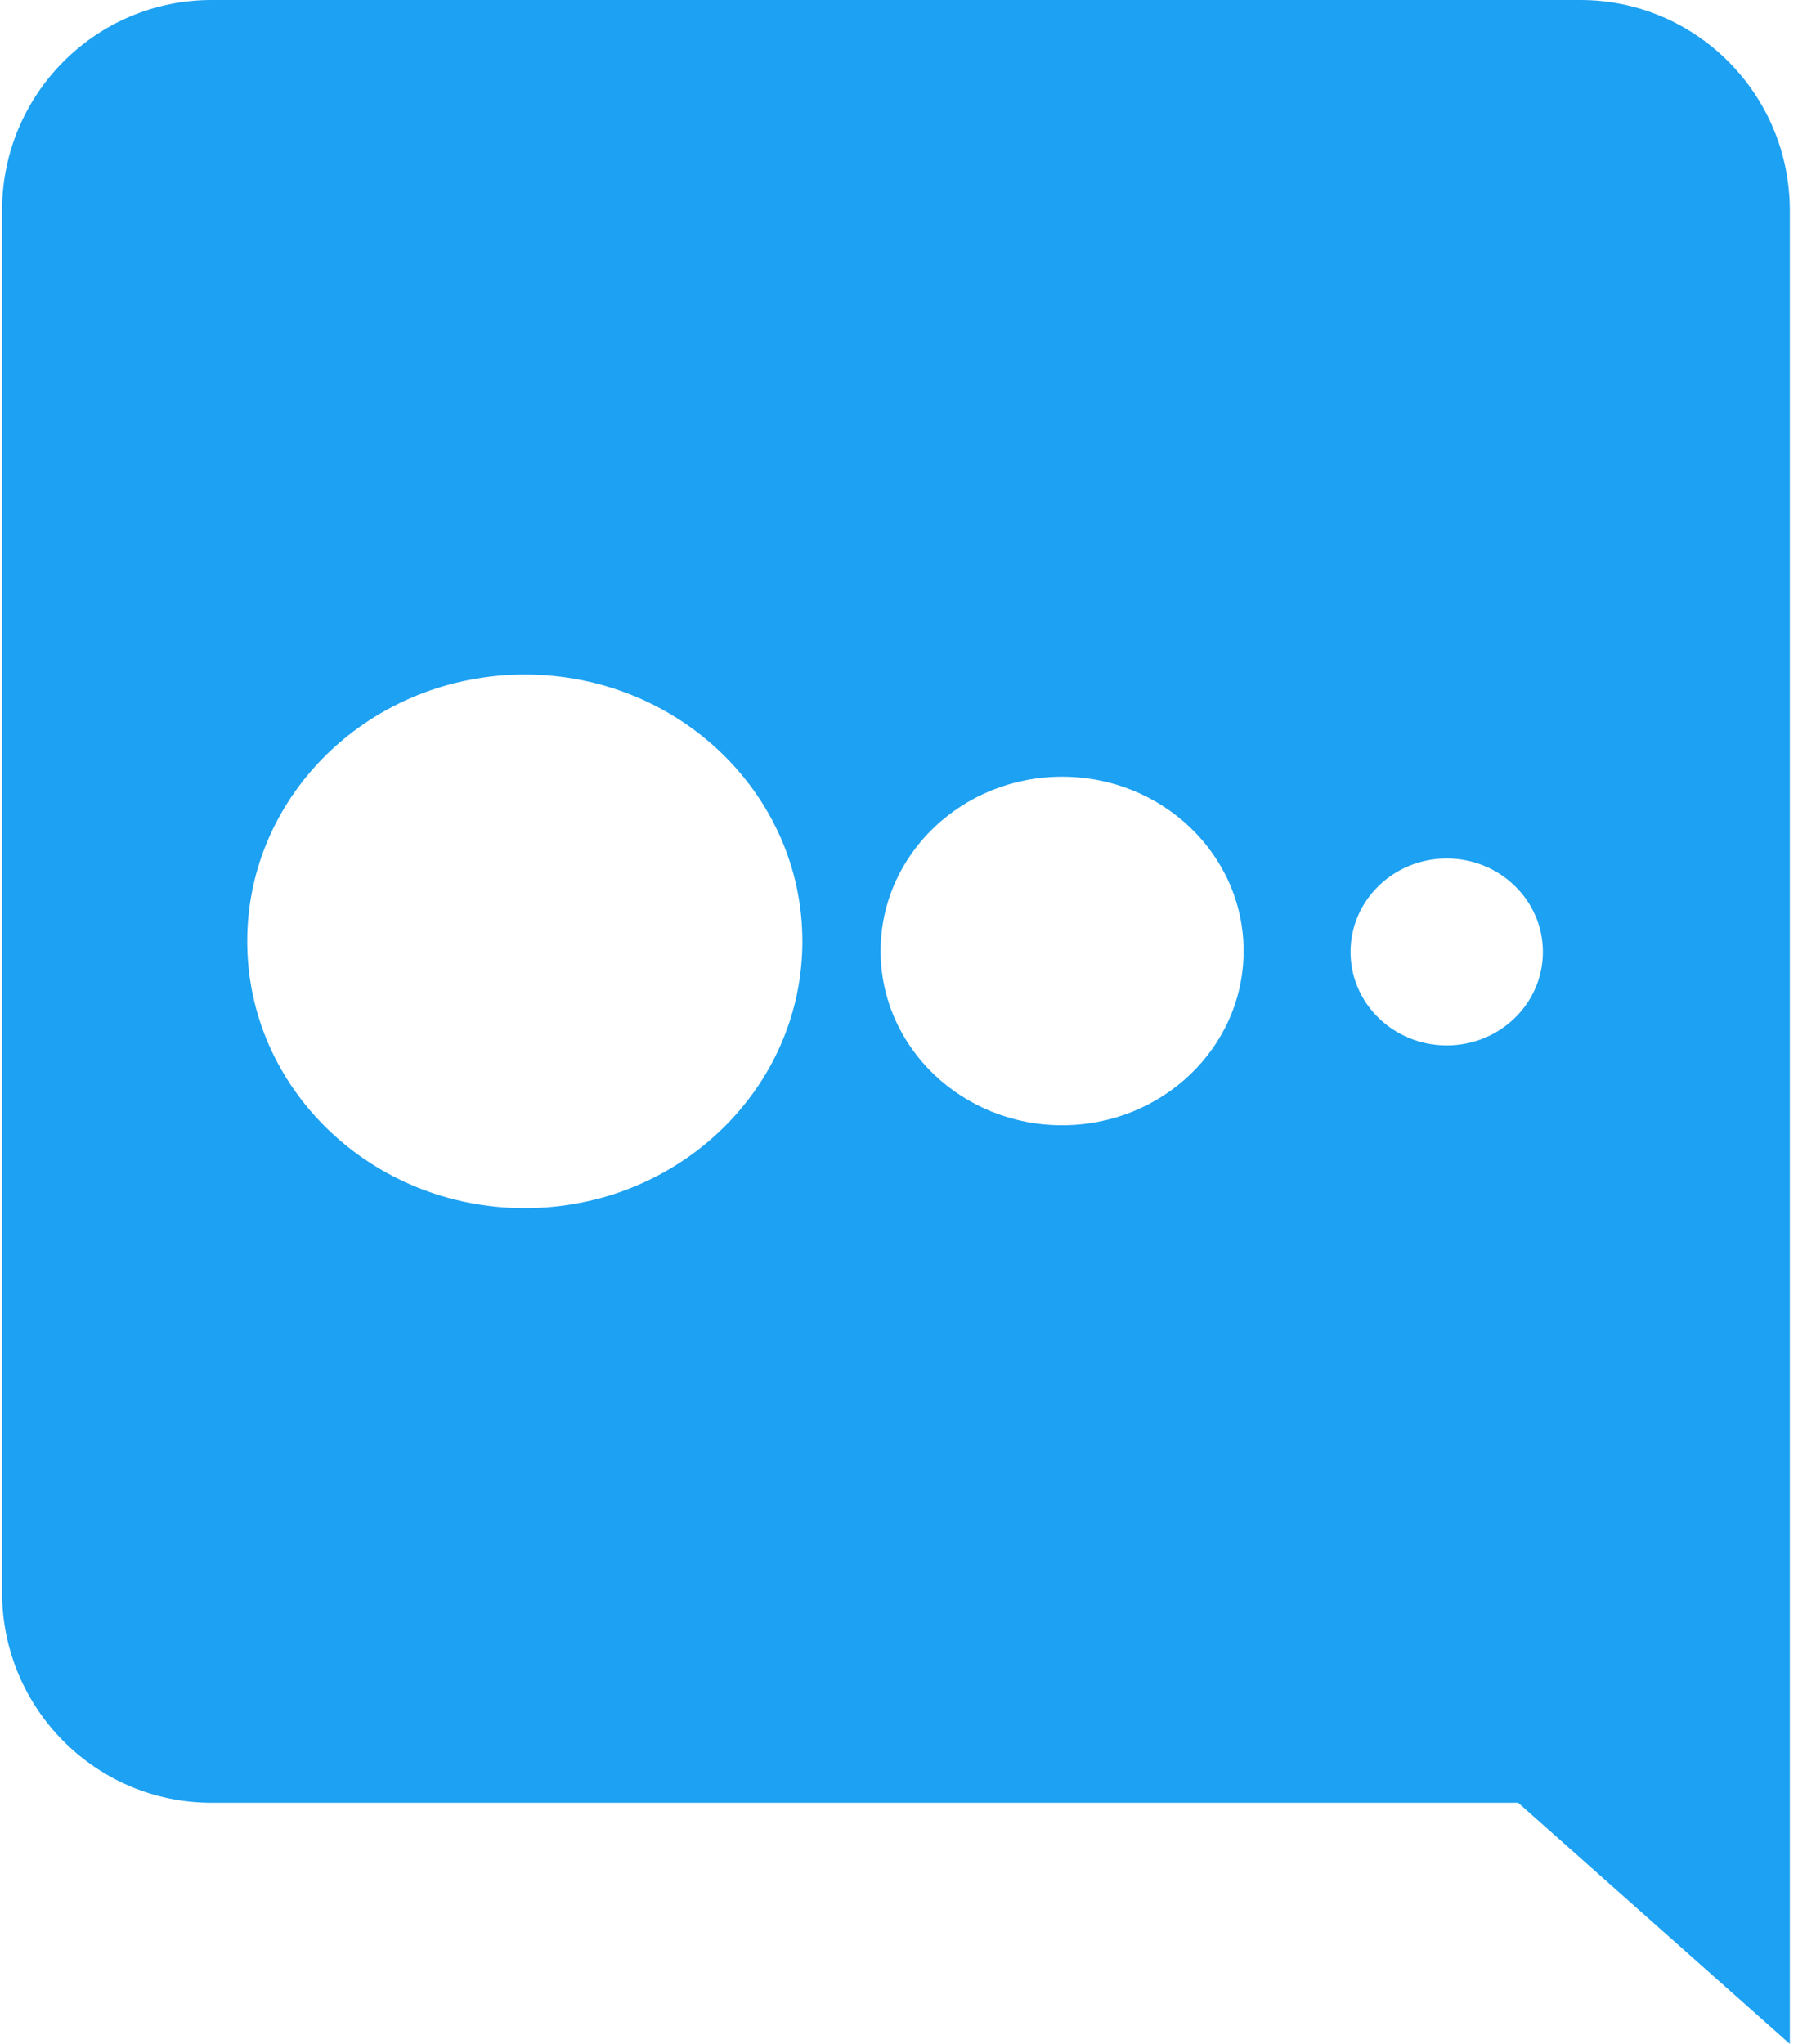 <?xml version="1.0" encoding="UTF-8" standalone="no"?>

<svg width="88px" height="100px" viewBox="0 0 88 100" version="1.1" xmlns="http://www.w3.org/2000/svg" xmlns:xlink="http://www.w3.org/1999/xlink">
    <!-- Generator: Sketch 46.1 (44463) - http://www.bohemiancoding.com/sketch -->
    <desc>Created with Sketch.</desc>
    <defs></defs>
    <g id="pages_for_valérie" stroke="none" stroke-width="1" fill="none" fill-rule="evenodd">
        <g id="700-card---regular" transform="translate(-993, -189)">
            <g id="card" transform="translate(890, 169)">
                <g id="discord_color" transform="translate(100, 20)">
                    <rect id="500x500" x="0" y="0" width="100" height="100"></rect>
                    <path d="M13.35,3.55271368e-15 L80.35,3.55271368e-15 C86,3.55271368e-15 90.6,4.6 90.6,10.3 L90.6,100 L77.305,88.2 L13.35,88.2 C7.7,88.2 3.1,83.6 3.1,77.9 L3.1,10.3 C3.1,4.6 7.7,3.55271368e-15 13.35,3.55271368e-15 Z M42.271,46.054 C42.271,38.836 36.18,33 28.686,33 C21.191,33 15.1,38.836 15.1,46.054 C15.1,53.272 21.191,59.108 28.686,59.108 C36.18,59.108 42.271,53.272 42.271,46.054 Z M73.808,51.147 C76.407,51.147 78.515,49.1 78.515,46.574 C78.515,44.048 76.407,42 73.808,42 C71.208,42 69.1,44.048 69.1,46.574 C69.1,49.1 71.208,51.147 73.808,51.147 Z M63.866,46.527 C63.866,41.814 59.886,38 54.983,38 C50.081,38 46.1,41.814 46.1,46.527 C46.1,51.239 50.081,55.053 54.983,55.053 C59.886,55.053 63.866,51.239 63.866,46.527 Z" id="Combined-Shape" fill="#1DA1F2" fill-rule="nonzero"></path>
                </g>
            </g>
        </g>
    </g>
</svg>